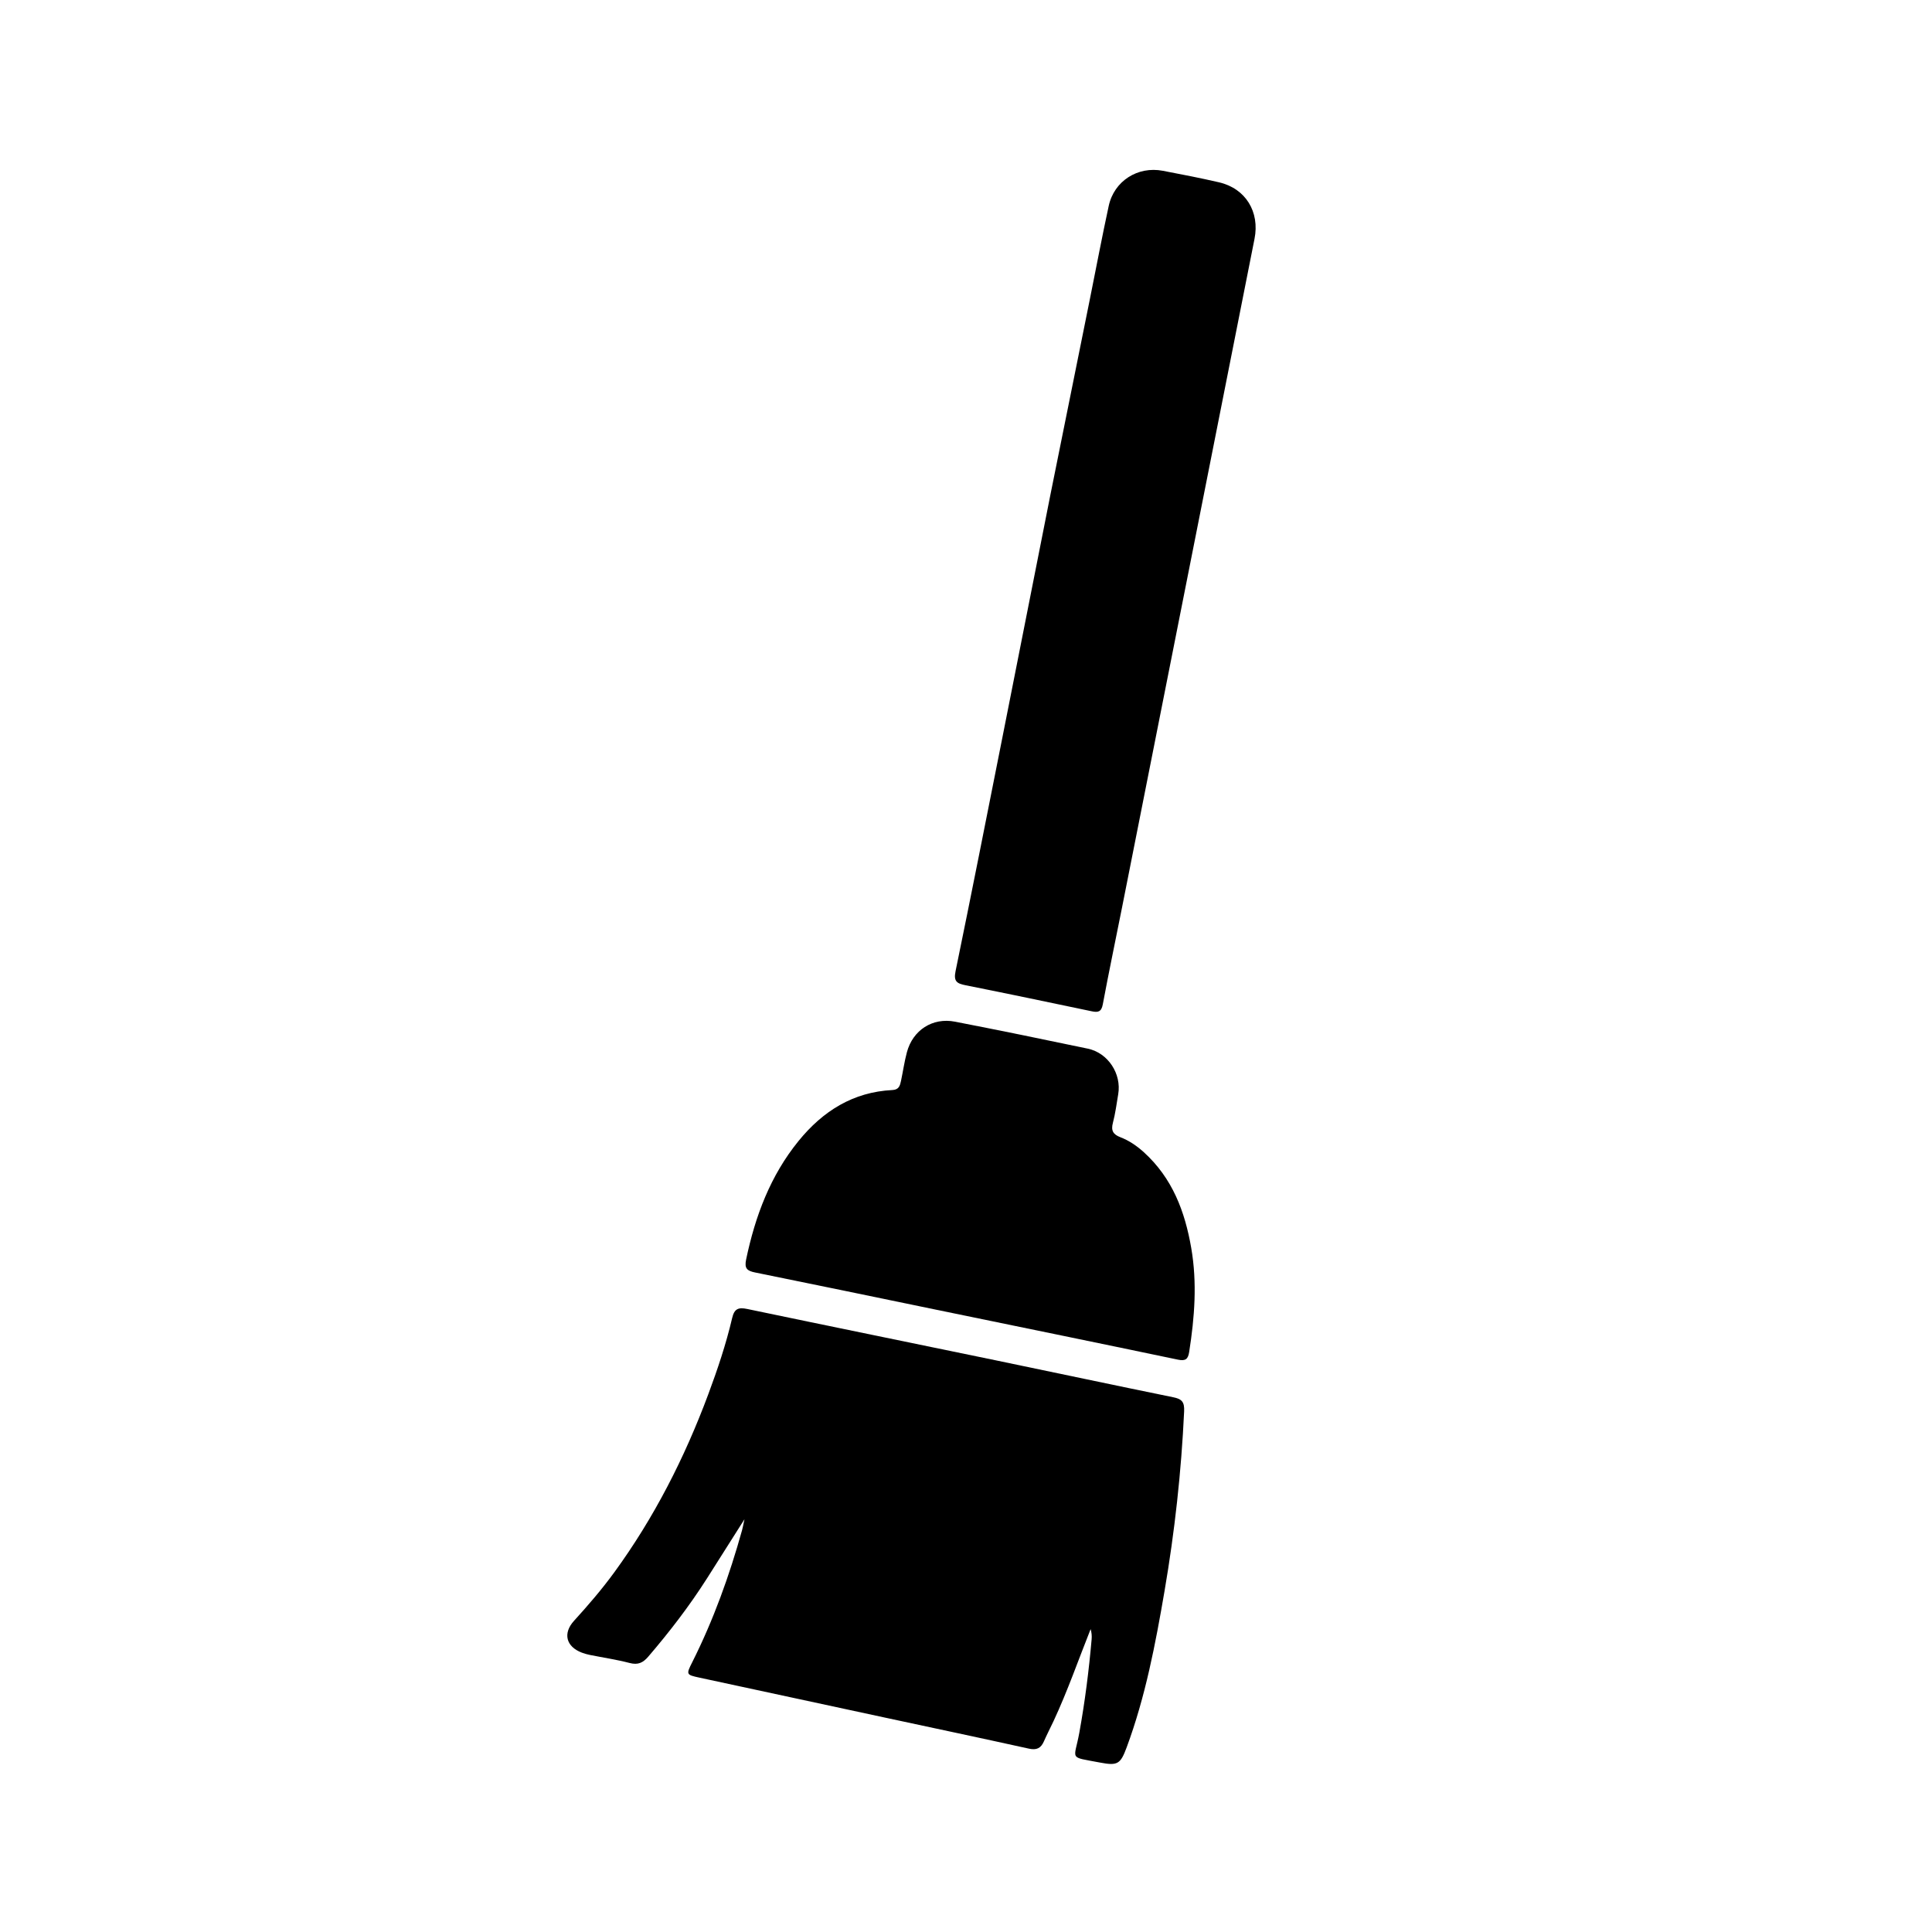 <svg version="1.1" id="Layer_1" xmlns="http://www.w3.org/2000/svg" xmlns:xlink="http://www.w3.org/1999/xlink" x="0px" y="0px"
	 width="100%" viewBox="0 0 1024 1024" enable-background="new 0 0 1024 1024" xml:space="preserve">
<path fill="#000000" opacity="1" stroke="none" 
	d="
M558.375,912.281 
	C556.574,916.085 554.813,919.493 553.273,922.998 
	C551.681,926.622 549.39,927.713 545.349,926.82 
	C519.857,921.187 494.313,915.795 468.789,910.307 
	C436.117,903.284 403.445,896.263 370.782,889.199 
	C363.643,887.655 363.615,887.548 366.922,880.965 
	C378.175,858.56 386.606,835.094 393.322,810.981 
	C393.718,809.56 393.96,808.097 394.581,805.233 
	C387.455,816.485 381.123,826.527 374.746,836.539 
	C365.421,851.179 354.884,864.9 343.581,878.069 
	C340.743,881.375 338.093,882.559 333.72,881.417 
	C326.815,879.616 319.713,878.575 312.705,877.163 
	C311.241,876.868 309.78,876.466 308.385,875.936 
	C300.023,872.756 298.207,865.702 304.239,859.07 
	C311.757,850.805 319.035,842.354 325.618,833.322 
	C346.764,804.31 362.863,772.634 375.379,739.06 
	C380.324,725.792 384.834,712.376 388.056,698.594 
	C389.224,693.597 391.393,692.81 396.067,693.788 
	C439.86,702.949 483.703,711.875 527.515,720.946 
	C558.955,727.455 590.353,734.165 621.814,740.568 
	C626.435,741.509 627.847,743.044 627.611,748.096 
	C626.124,780.054 622.615,811.783 617.226,843.285 
	C612.428,871.331 607.097,899.298 597.166,926.114 
	C593.879,934.989 592.376,935.982 583.033,934.193 
	C566.056,930.943 569.38,933.21 572.083,918.268 
	C575.047,901.882 577.143,885.419 578.584,868.853 
	C578.736,867.106 578.605,865.335 578.051,863.475 
	C571.568,879.721 565.892,896.169 558.375,912.281 
z"/>
<path fill="#000000" opacity="1" stroke="none" 
	d="
M556.776,262.037 
	C563.78,227.24 570.73,192.867 577.666,158.492 
	C580.986,142.039 584.086,125.539 587.644,109.139 
	C590.511,95.924 602.997,87.975 616.331,90.523 
	C626.298,92.427 636.271,94.349 646.153,96.642 
	C660.222,99.906 667.757,112.298 664.923,126.561 
	C652.379,189.701 639.9,252.854 627.394,316.002 
	C616.503,370.99 605.616,425.978 594.707,480.962 
	C591.308,498.089 587.705,515.177 584.505,532.341 
	C583.761,536.332 582,536.708 578.666,536.008 
	C556.366,531.326 534.064,526.648 511.718,522.195 
	C507.181,521.291 505.35,520.153 506.459,514.773 
	C514.908,473.756 522.991,432.663 531.148,391.586 
	C539.694,348.548 548.195,305.501 556.776,262.037 
z"/>
<path fill="#000000" opacity="1" stroke="none" 
	d="
M606.262,610.701 
	C621.45,624.505 628.027,642.119 631.376,661.433 
	C634.58,679.912 633.162,698.221 630.29,716.552 
	C629.707,720.274 628.462,721.508 624.359,720.648 
	C581.253,711.615 538.1,702.805 494.963,693.919 
	C463.39,687.414 431.834,680.826 400.236,674.443 
	C395.972,673.582 394.461,672.328 395.463,667.543 
	C400.273,644.586 408.287,623.132 423.264,604.723 
	C436.136,588.901 452.156,578.773 473.019,577.741 
	C476.477,577.57 477.033,575.342 477.558,572.861 
	C478.624,567.826 479.343,562.702 480.667,557.738 
	C483.799,545.993 494.243,539.193 506.157,541.508 
	C529.662,546.075 553.123,550.88 576.555,555.807 
	C587.319,558.071 594.513,569.162 592.676,579.963 
	C591.811,585.045 591.167,590.193 589.851,595.16 
	C588.764,599.265 590.014,601.286 593.815,602.747 
	C598.341,604.486 602.372,607.2 606.262,610.701 
z"/>
</svg>